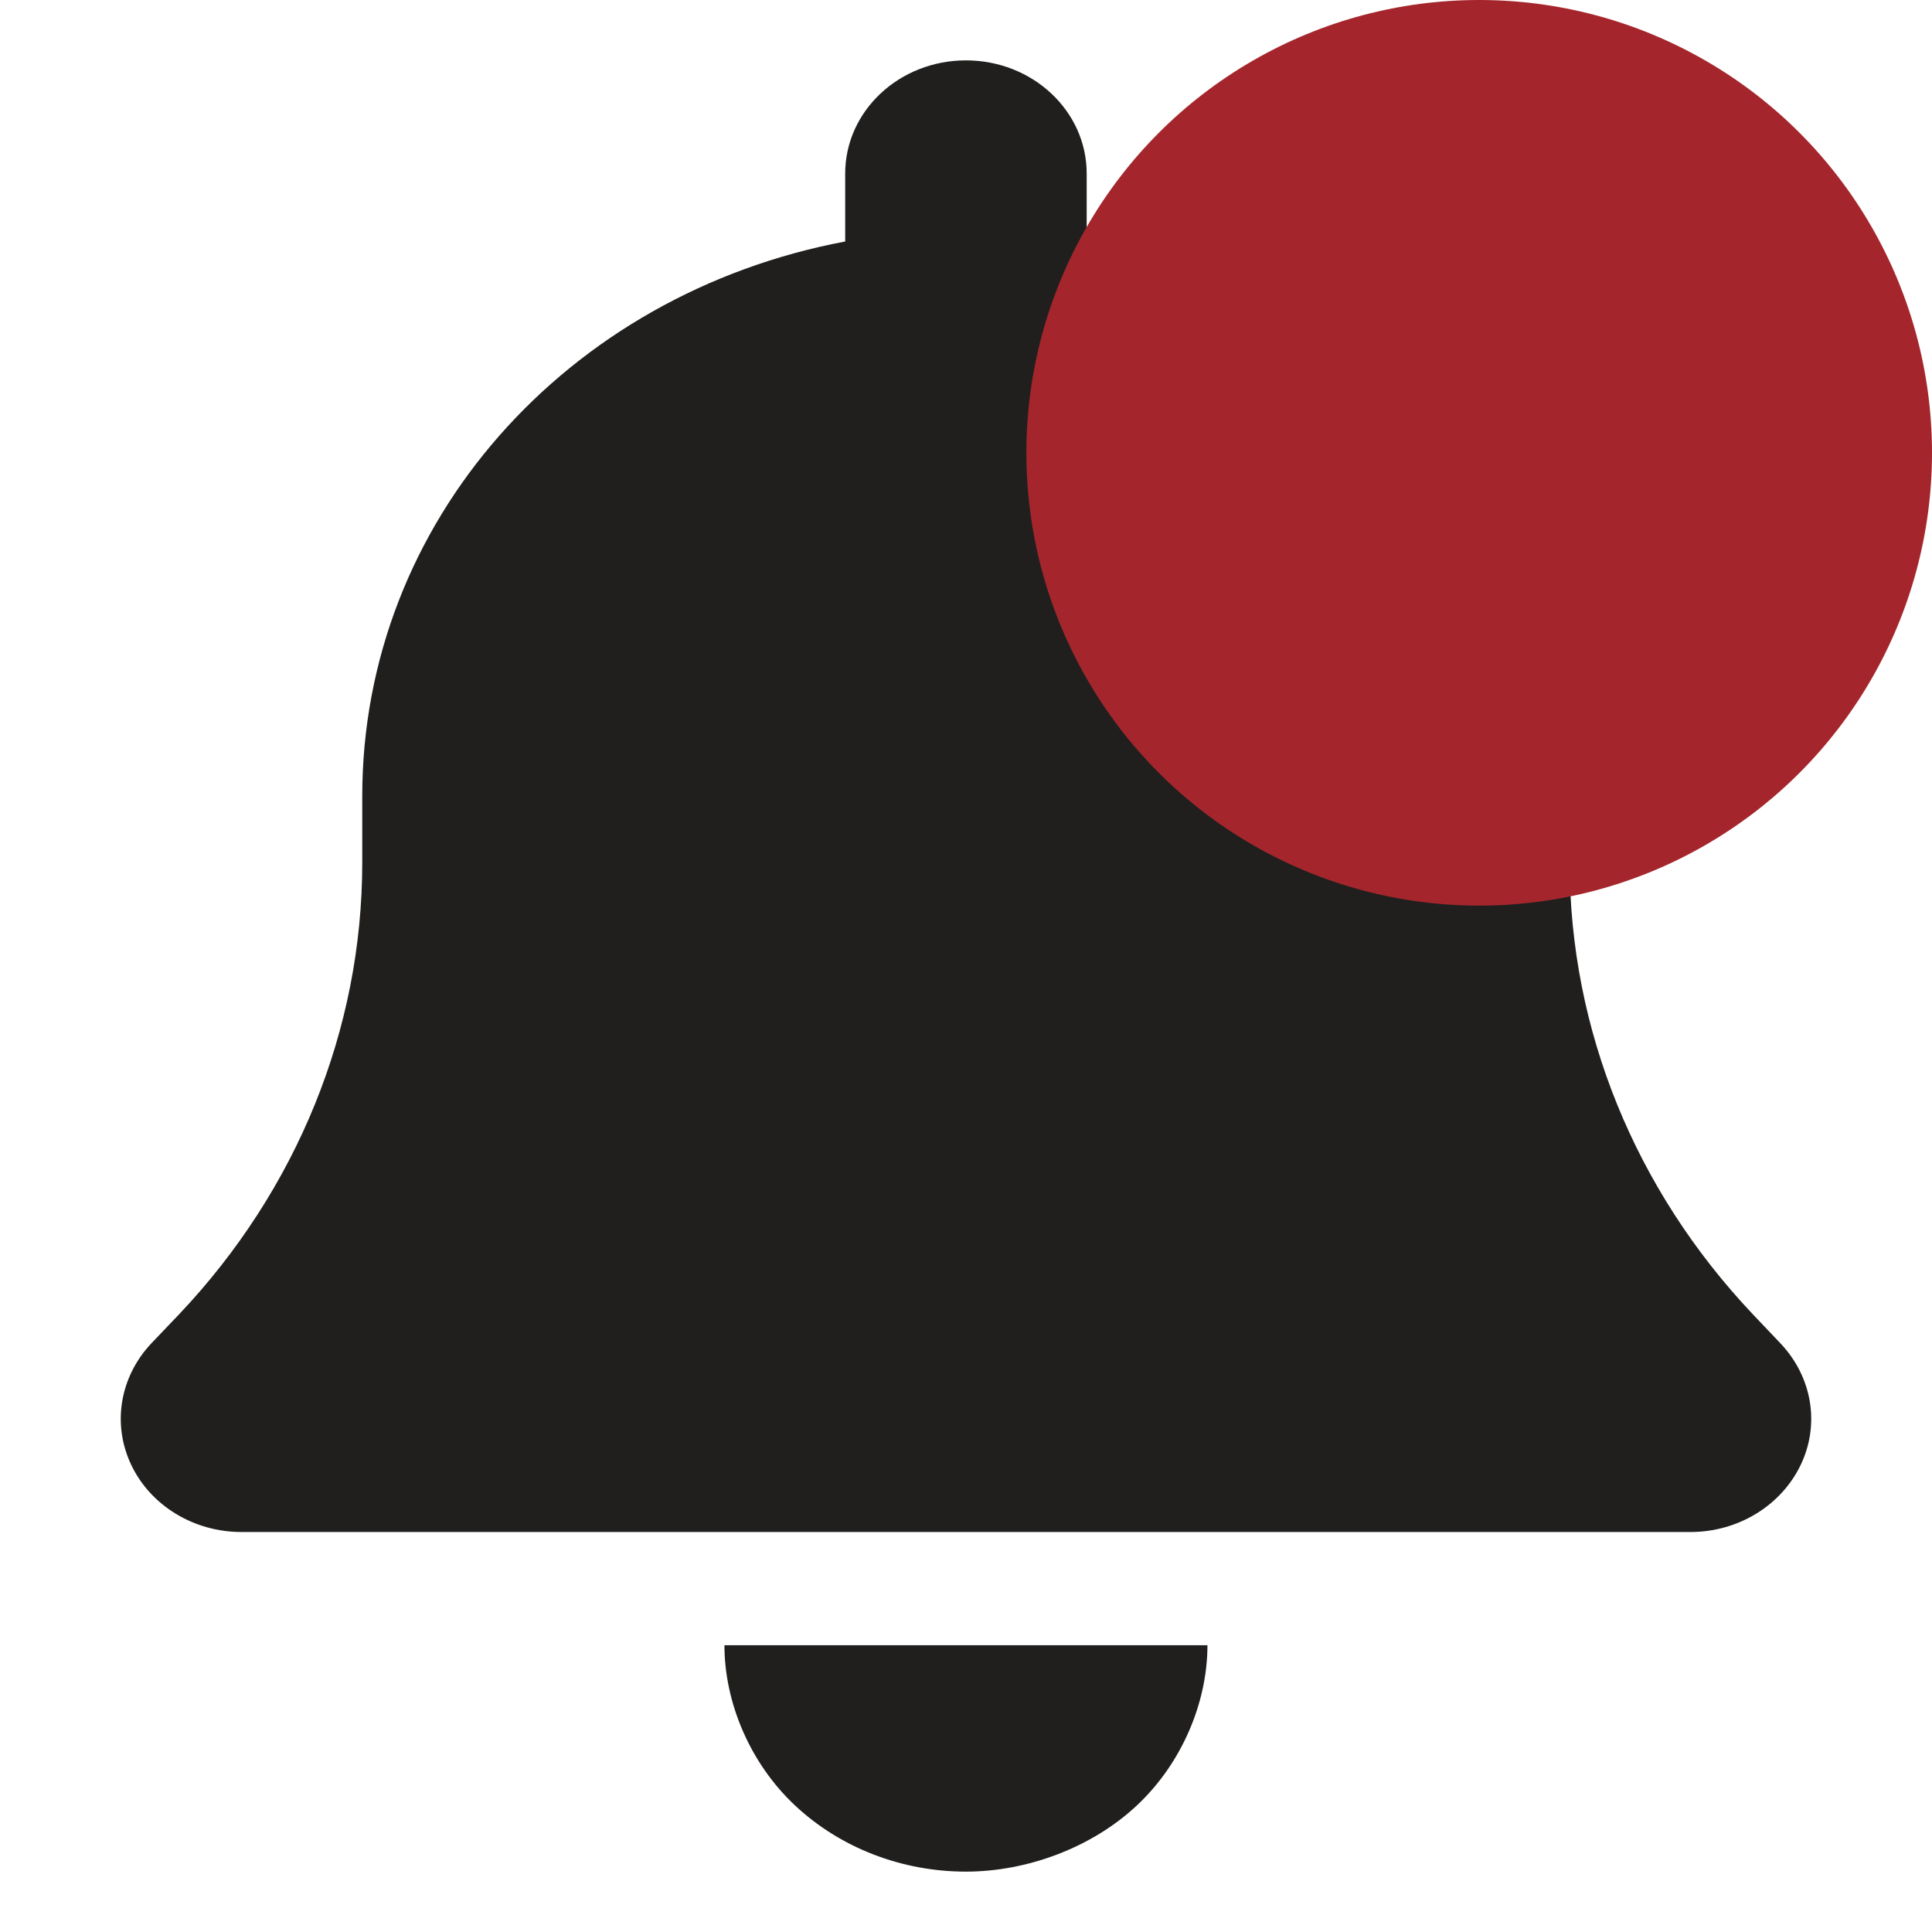 <svg width="32" height="32" viewBox="0 0 32 32" fill="none" xmlns="http://www.w3.org/2000/svg">
    <path d="M17.999 2.875V4C22.561 4.869 25.999 8.652 25.999 13.188V14.289C25.999 17.049 27.08 19.703 29.03 21.766L29.492 22.252C30.017 22.809 30.148 23.594 29.823 24.268C29.498 24.941 28.786 25.375 27.998 25.375H4C3.212 25.375 2.498 24.941 2.176 24.268C1.853 23.594 1.982 22.809 2.505 22.252L2.969 21.766C4.921 19.703 6 17.049 6 14.289V13.188C6 8.652 9.381 4.869 13.999 4V2.875C13.999 1.84 14.893 1 15.999 1C17.105 1 17.999 1.84 17.999 2.875ZM15.999 31C14.937 31 13.918 30.607 13.168 29.904C12.418 29.201 11.999 28.193 11.999 27.25H19.999C19.999 28.193 19.58 29.201 18.83 29.904C18.08 30.607 17.005 31 15.999 31Z" fill="#201F1E"/>
    <circle cx="24.5" cy="7.5" r="7.5" fill="#A4262C"/>
</svg>
